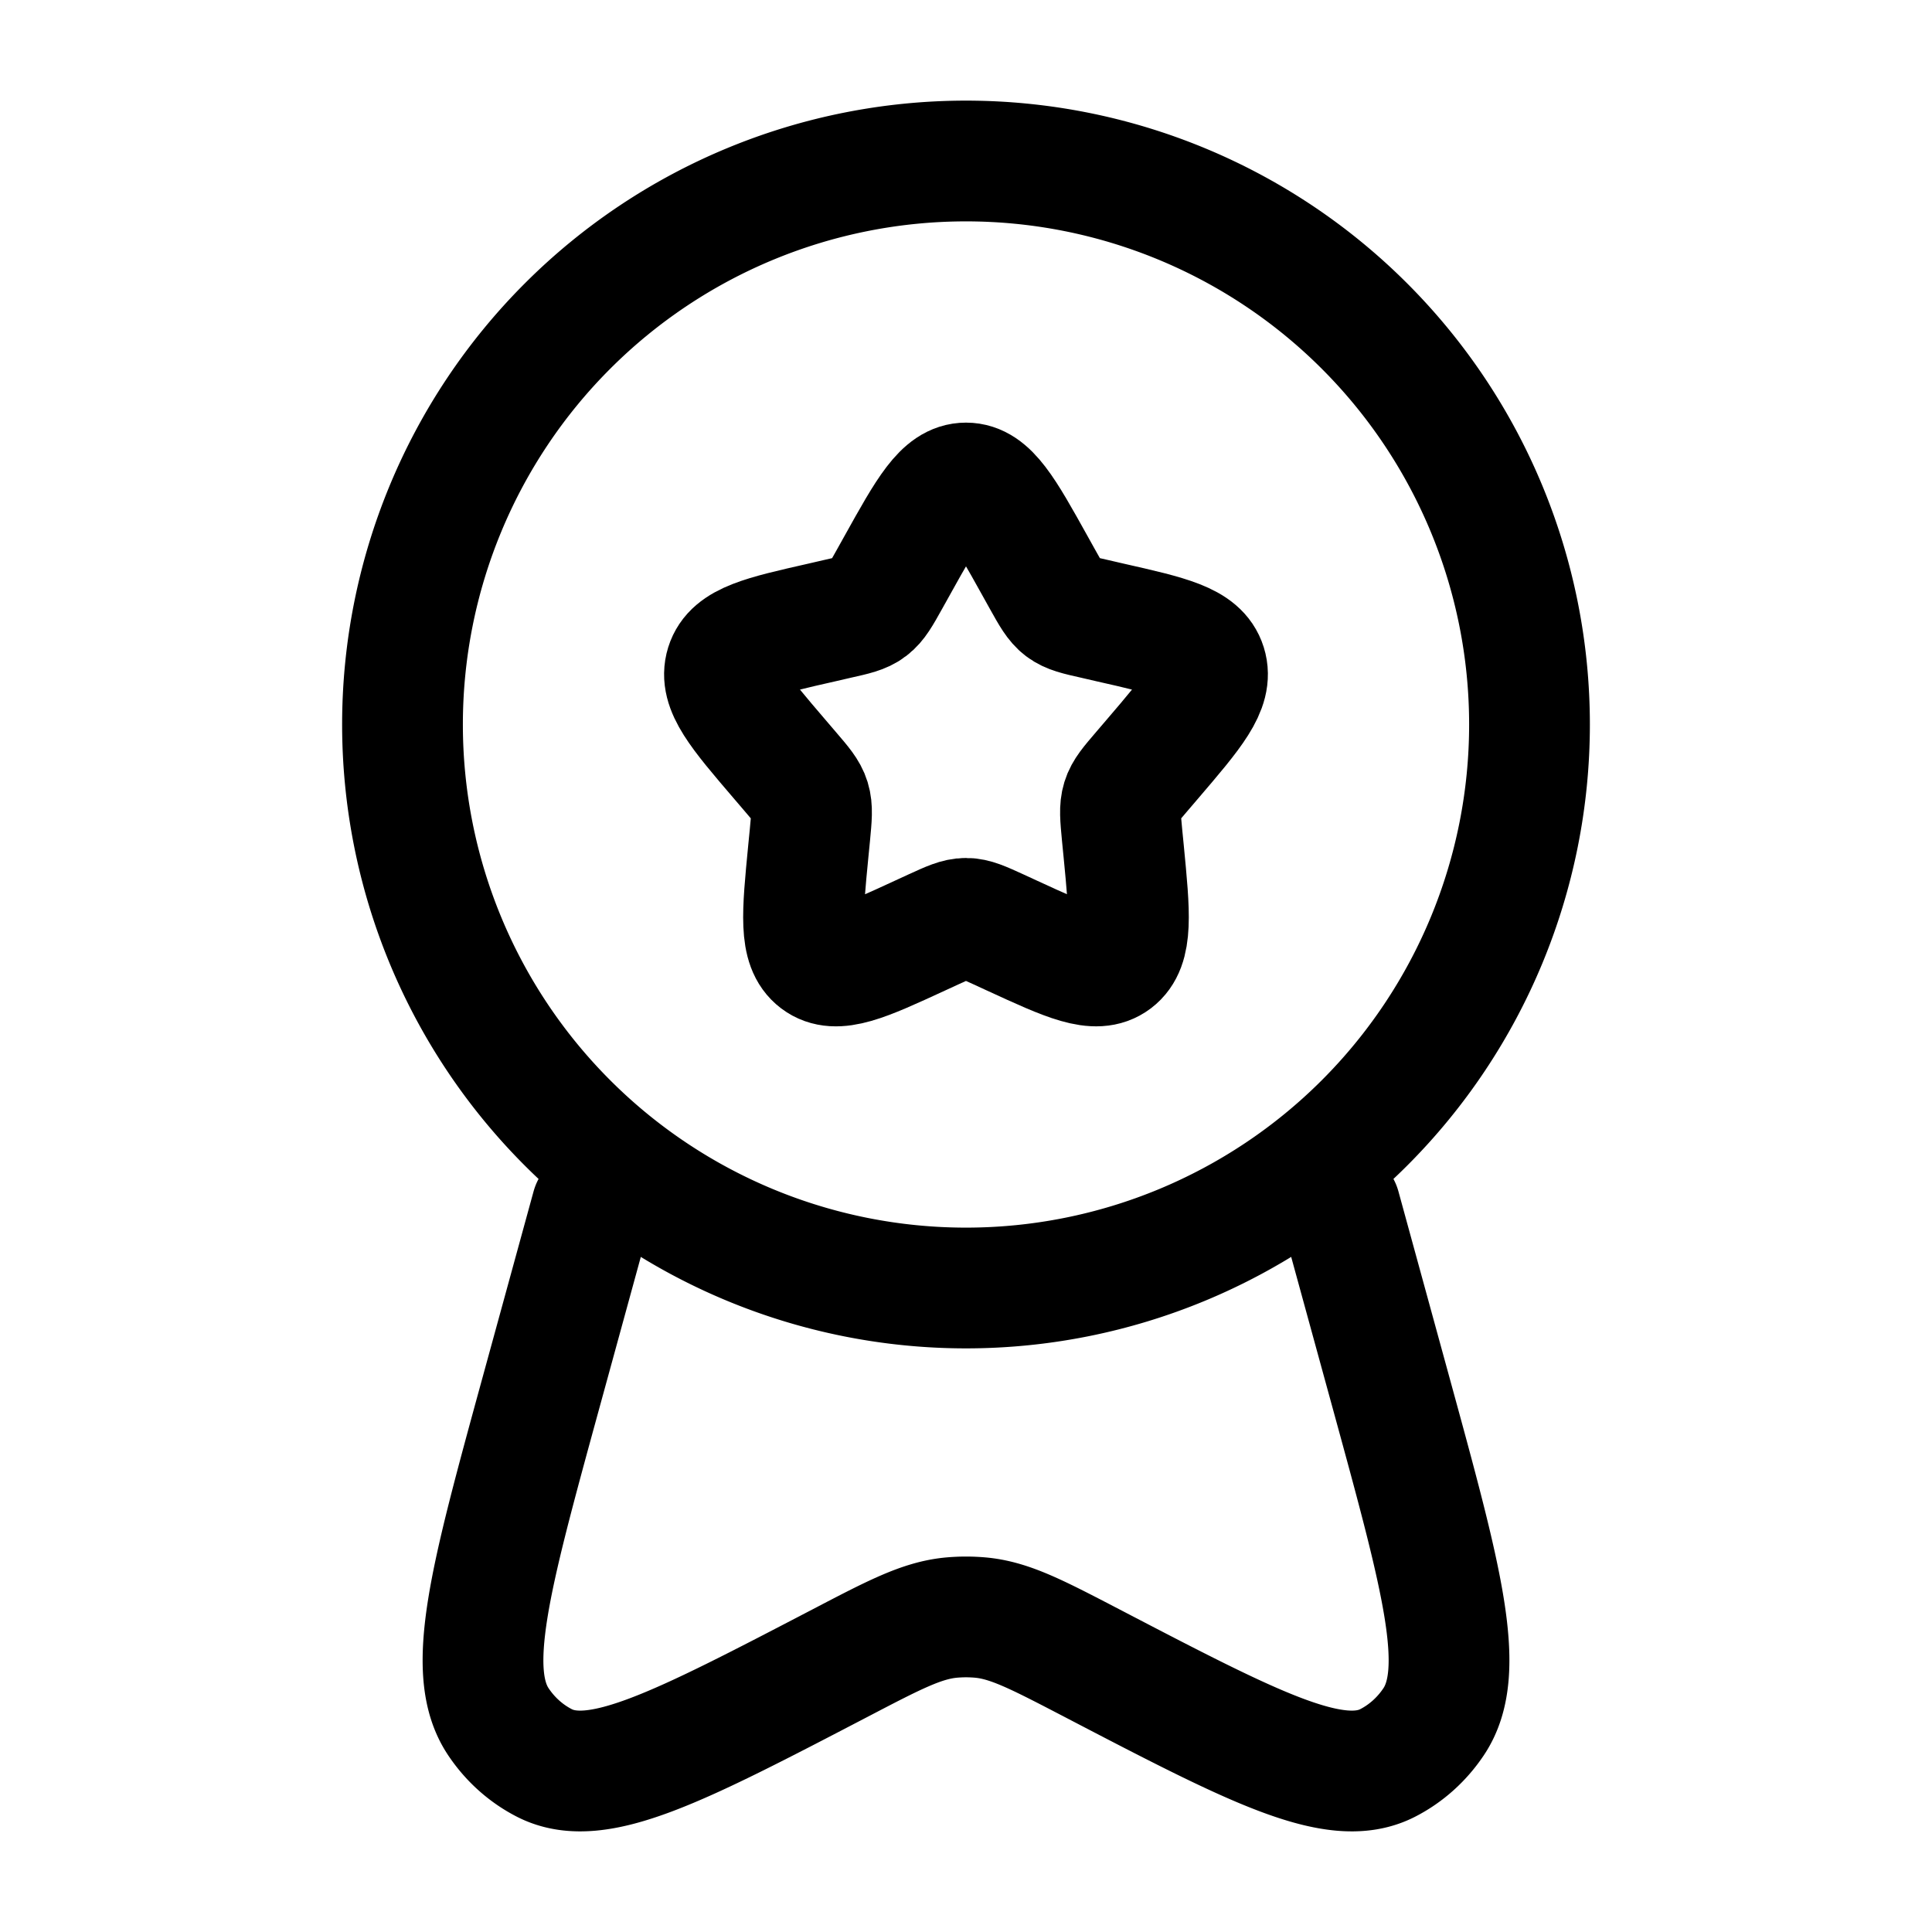 <svg viewBox="0 0 24 24"><g fill="none" stroke="currentColor" stroke-width="1.5"><path d="M11.146 7.023C11.526 6.34 11.716 6 12 6s.474.34.854 1.023l.098.176c.108.194.162.29.246.354c.085.064.19.088.4.135l.19.044c.738.167 1.107.25 1.195.532s-.164.577-.667 1.165l-.13.152c-.143.167-.215.25-.247.354s-.021.215 0 .438l.02.203c.076.785.114 1.178-.115 1.352c-.23.174-.576.015-1.267-.303l-.178-.082c-.197-.09-.295-.135-.399-.135s-.202.045-.399.135l-.178.082c-.691.319-1.037.477-1.267.303s-.191-.567-.115-1.352l.02-.203c.021-.223.032-.334 0-.438s-.104-.187-.247-.354l-.13-.152c-.503-.588-.755-.882-.667-1.165c.088-.282.457-.365 1.195-.532l.19-.044c.21-.047.315-.07.4-.135c.084-.064.138-.16.246-.354z"/><path d="M19 9A7 7 0 1 1 5 9a7 7 0 0 1 14 0Z"/><path stroke-linecap="round" d="m7.351 15l-.637 2.323c-.628 2.292-.942 3.438-.523 4.065c.147.22.344.396.573.513c.652.332 1.66-.193 3.675-1.243c.67-.35 1.006-.524 1.362-.562a2 2 0 0 1 .398 0c.356.038.691.213 1.362.562c2.015 1.05 3.023 1.575 3.675 1.243c.229-.117.426-.293.573-.513c.42-.627.105-1.773-.523-4.065L16.649 15"/></g></svg>